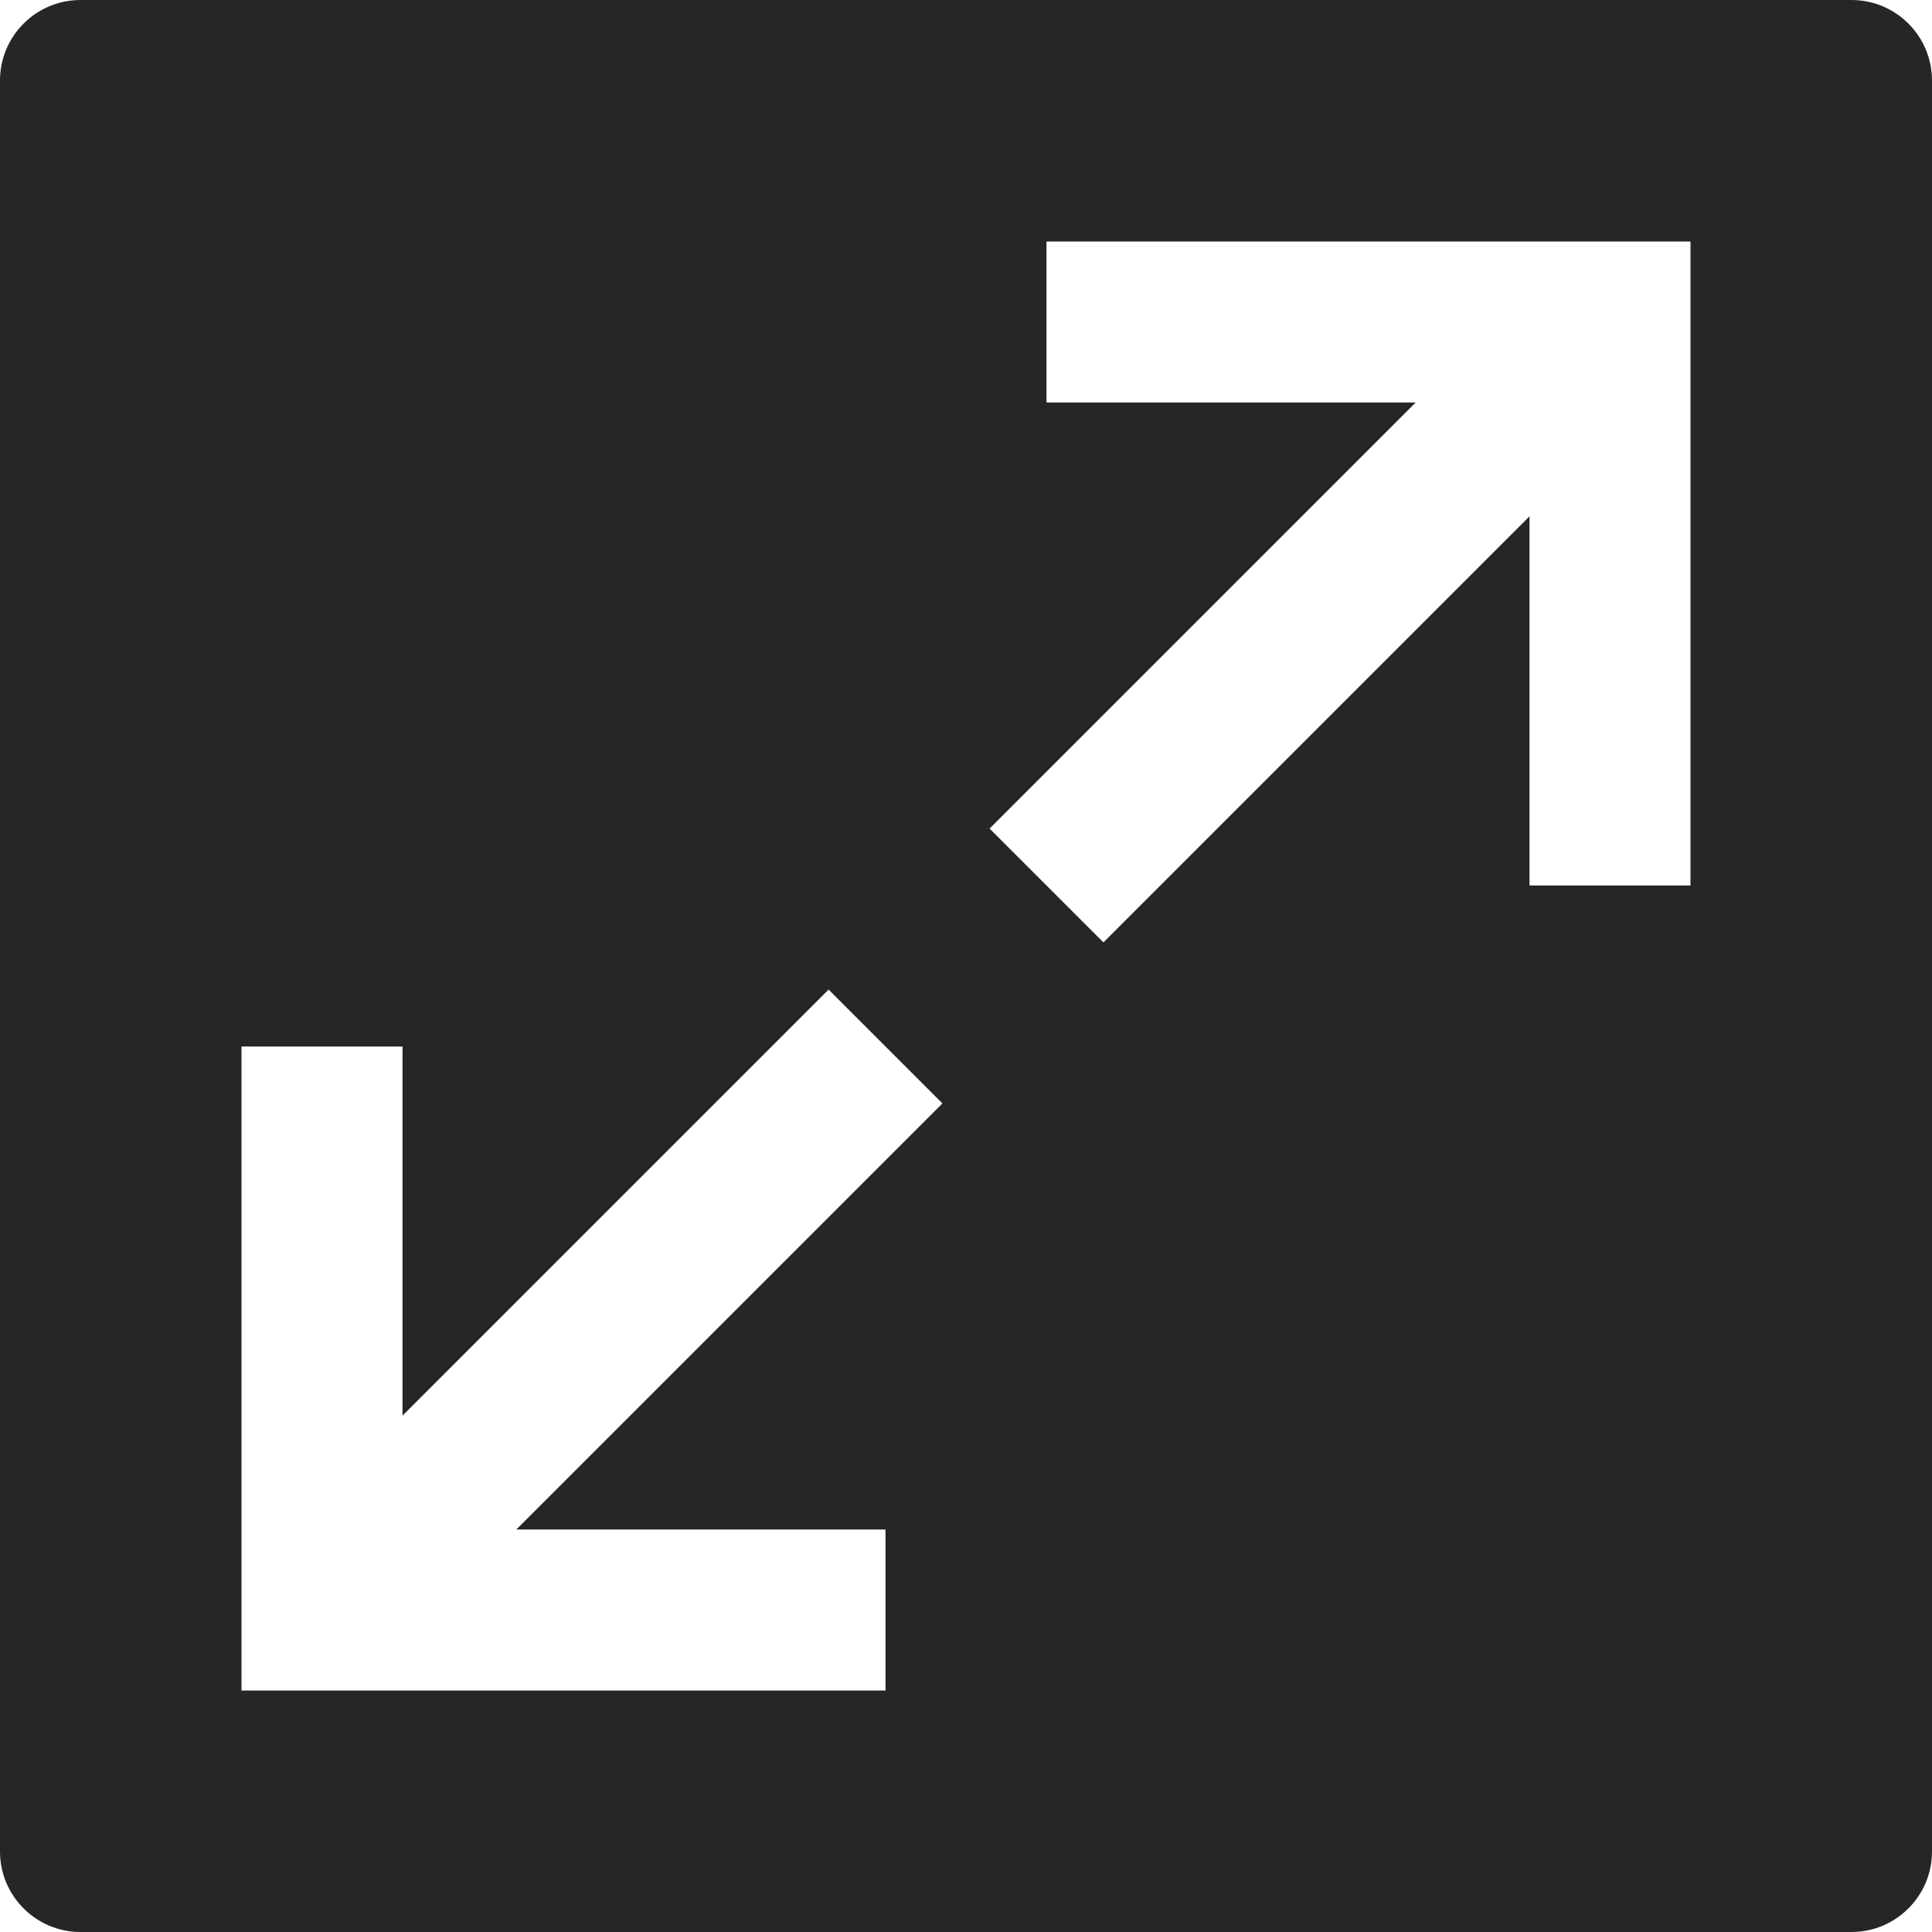 <svg xmlns="http://www.w3.org/2000/svg" width="24" height="24" fill="none" viewBox="0 0 24 24"><path fill="#262626" fill-rule="evenodd" d="M1 0C.448 0 0 .448 0 1v22c0 .552.448 1 1 1h22c.552 0 1-.448 1-1V1c0-.552-.448-1-1-1H1Zm11.293 10.293L17.586 5H13V3h8v8h-2V6.414l-5.293 5.293-1.414-1.414ZM5 17.586V13H3v8h8v-2H6.414l5.293-5.293-1.414-1.414L5 17.586Z" clip-rule="evenodd"/></svg>